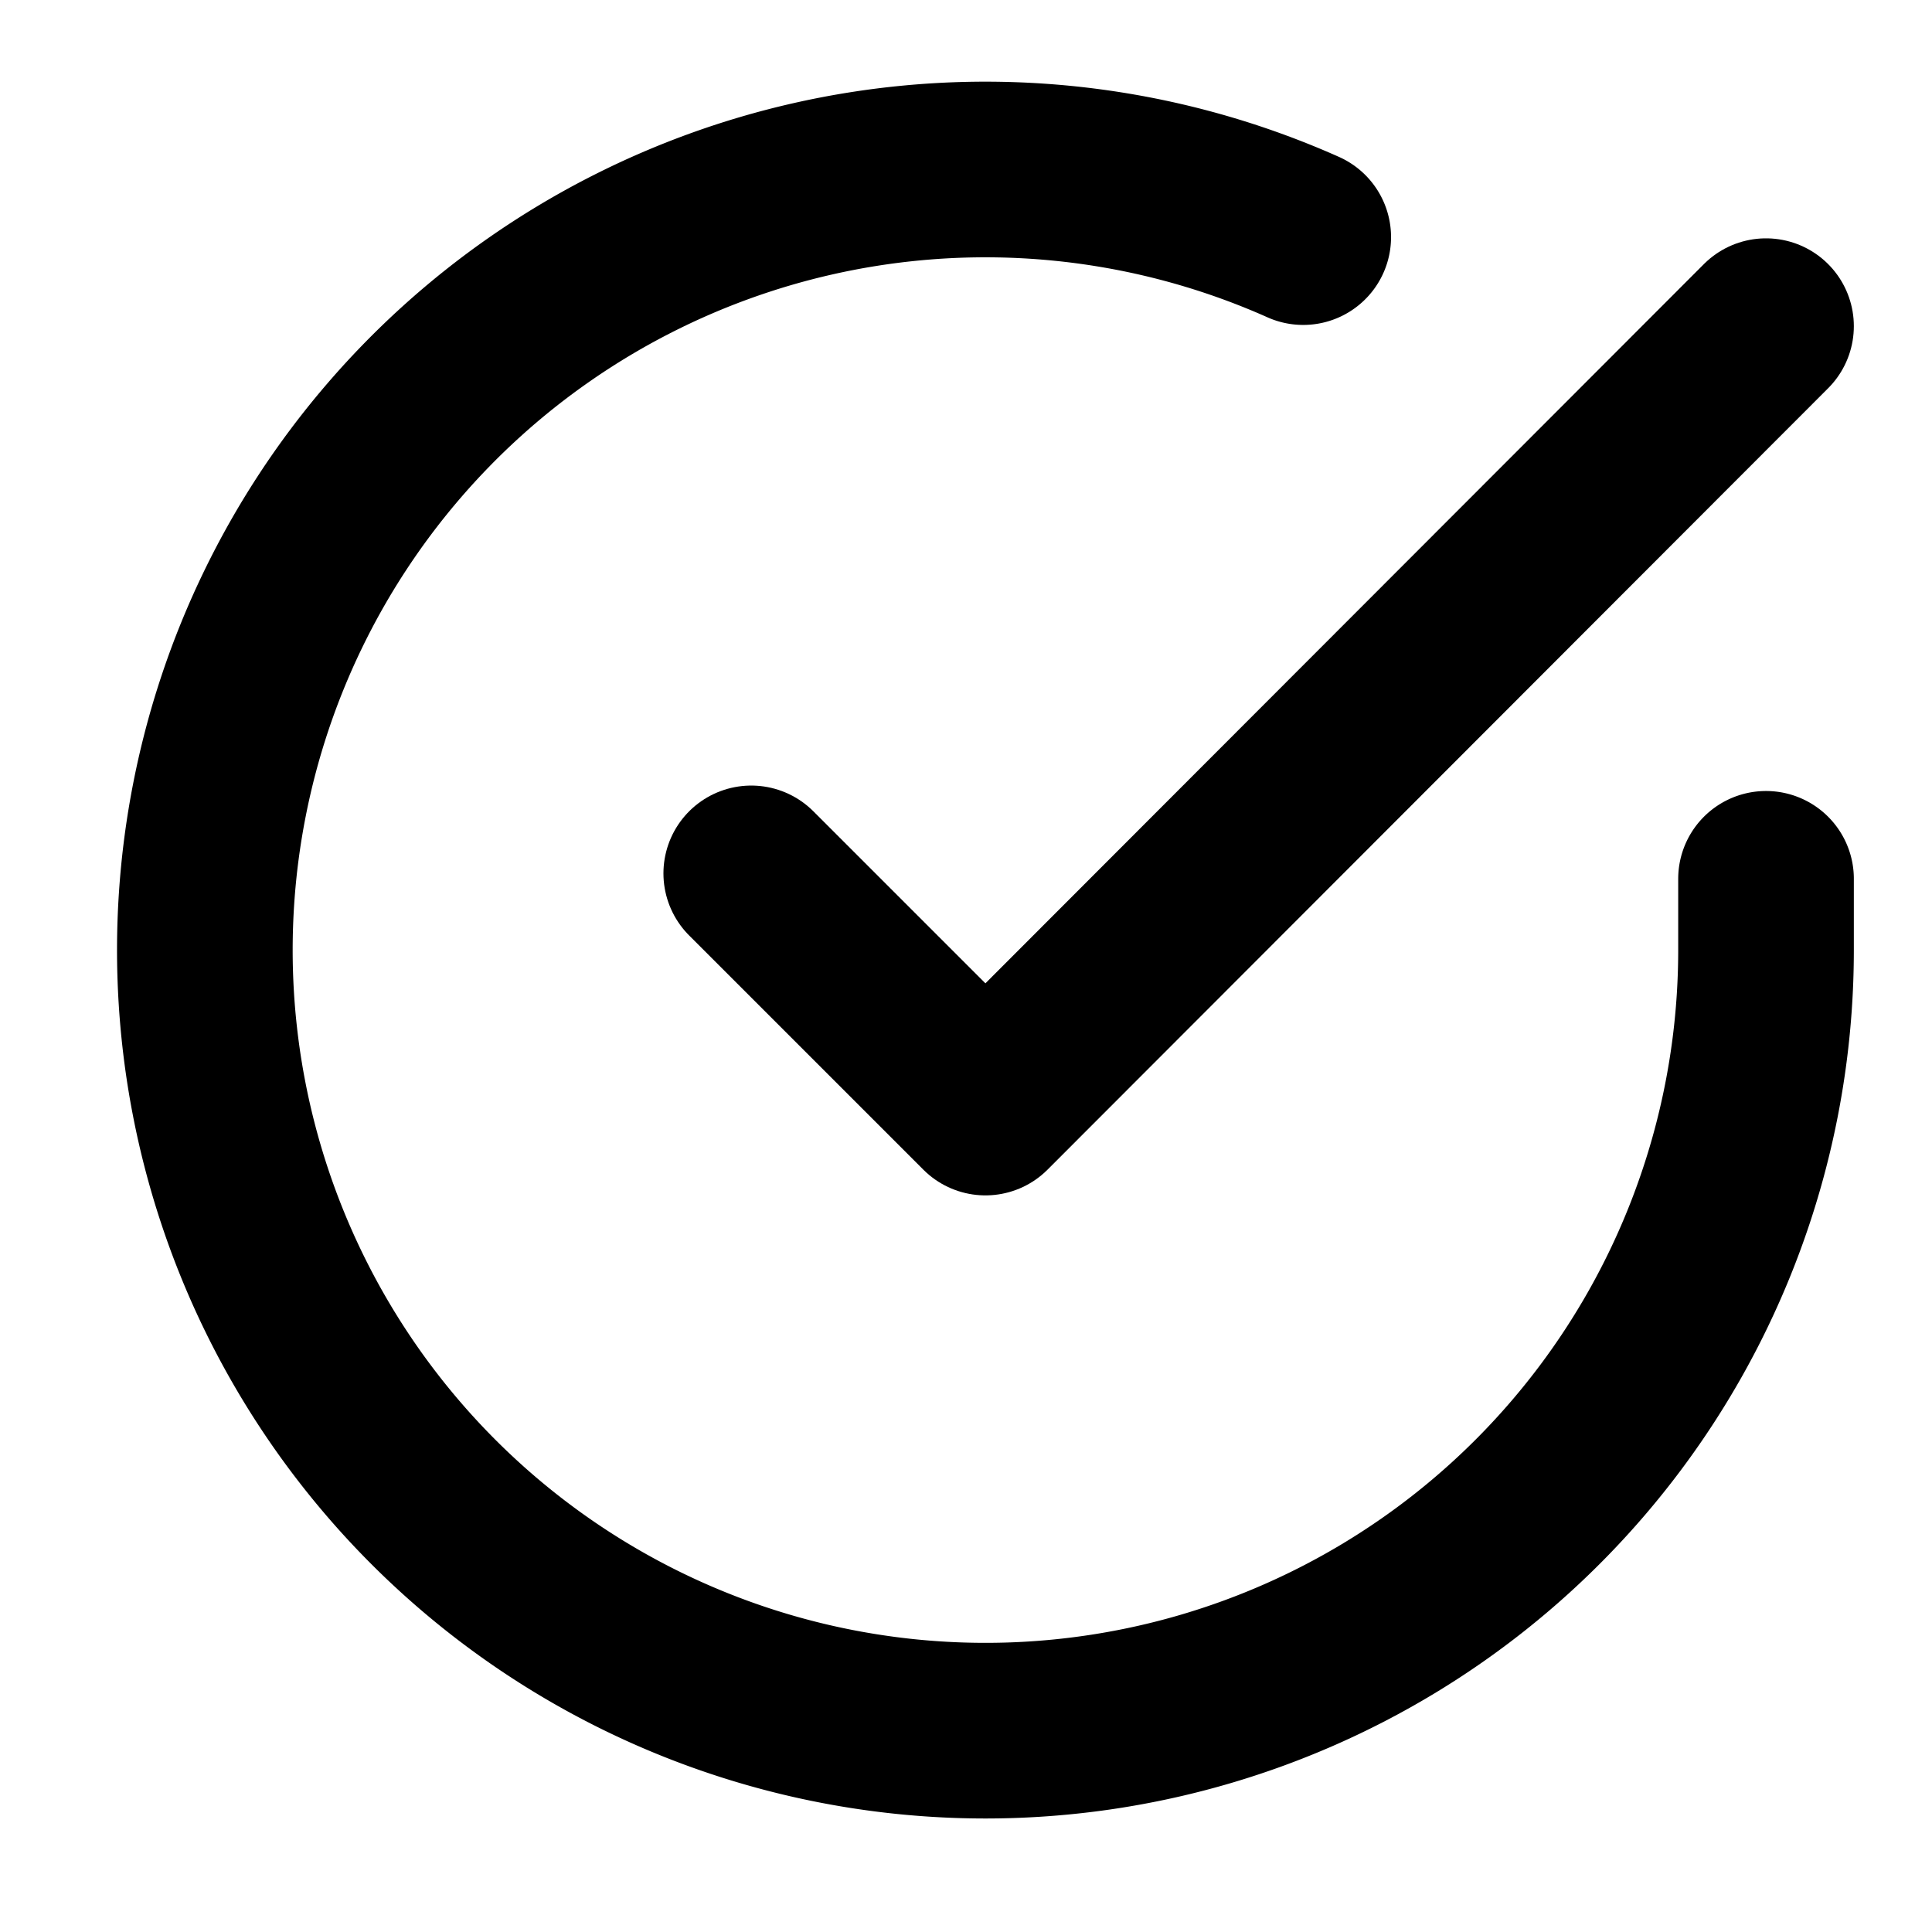 <svg xmlns="http://www.w3.org/2000/svg" fill="none" viewBox="0 0 33 33">
  <path stroke="current" stroke-linecap="round" stroke-linejoin="round" stroke-width="3"
    d="M30.165 15.011v1.227A13.333 13.333 0 1 1 22.26 4.05" />
  <path stroke="current" stroke-linecap="round" stroke-linejoin="round" stroke-width="3"
    d="M30.165 5.571 16.832 18.918l-4-4" />
</svg>
